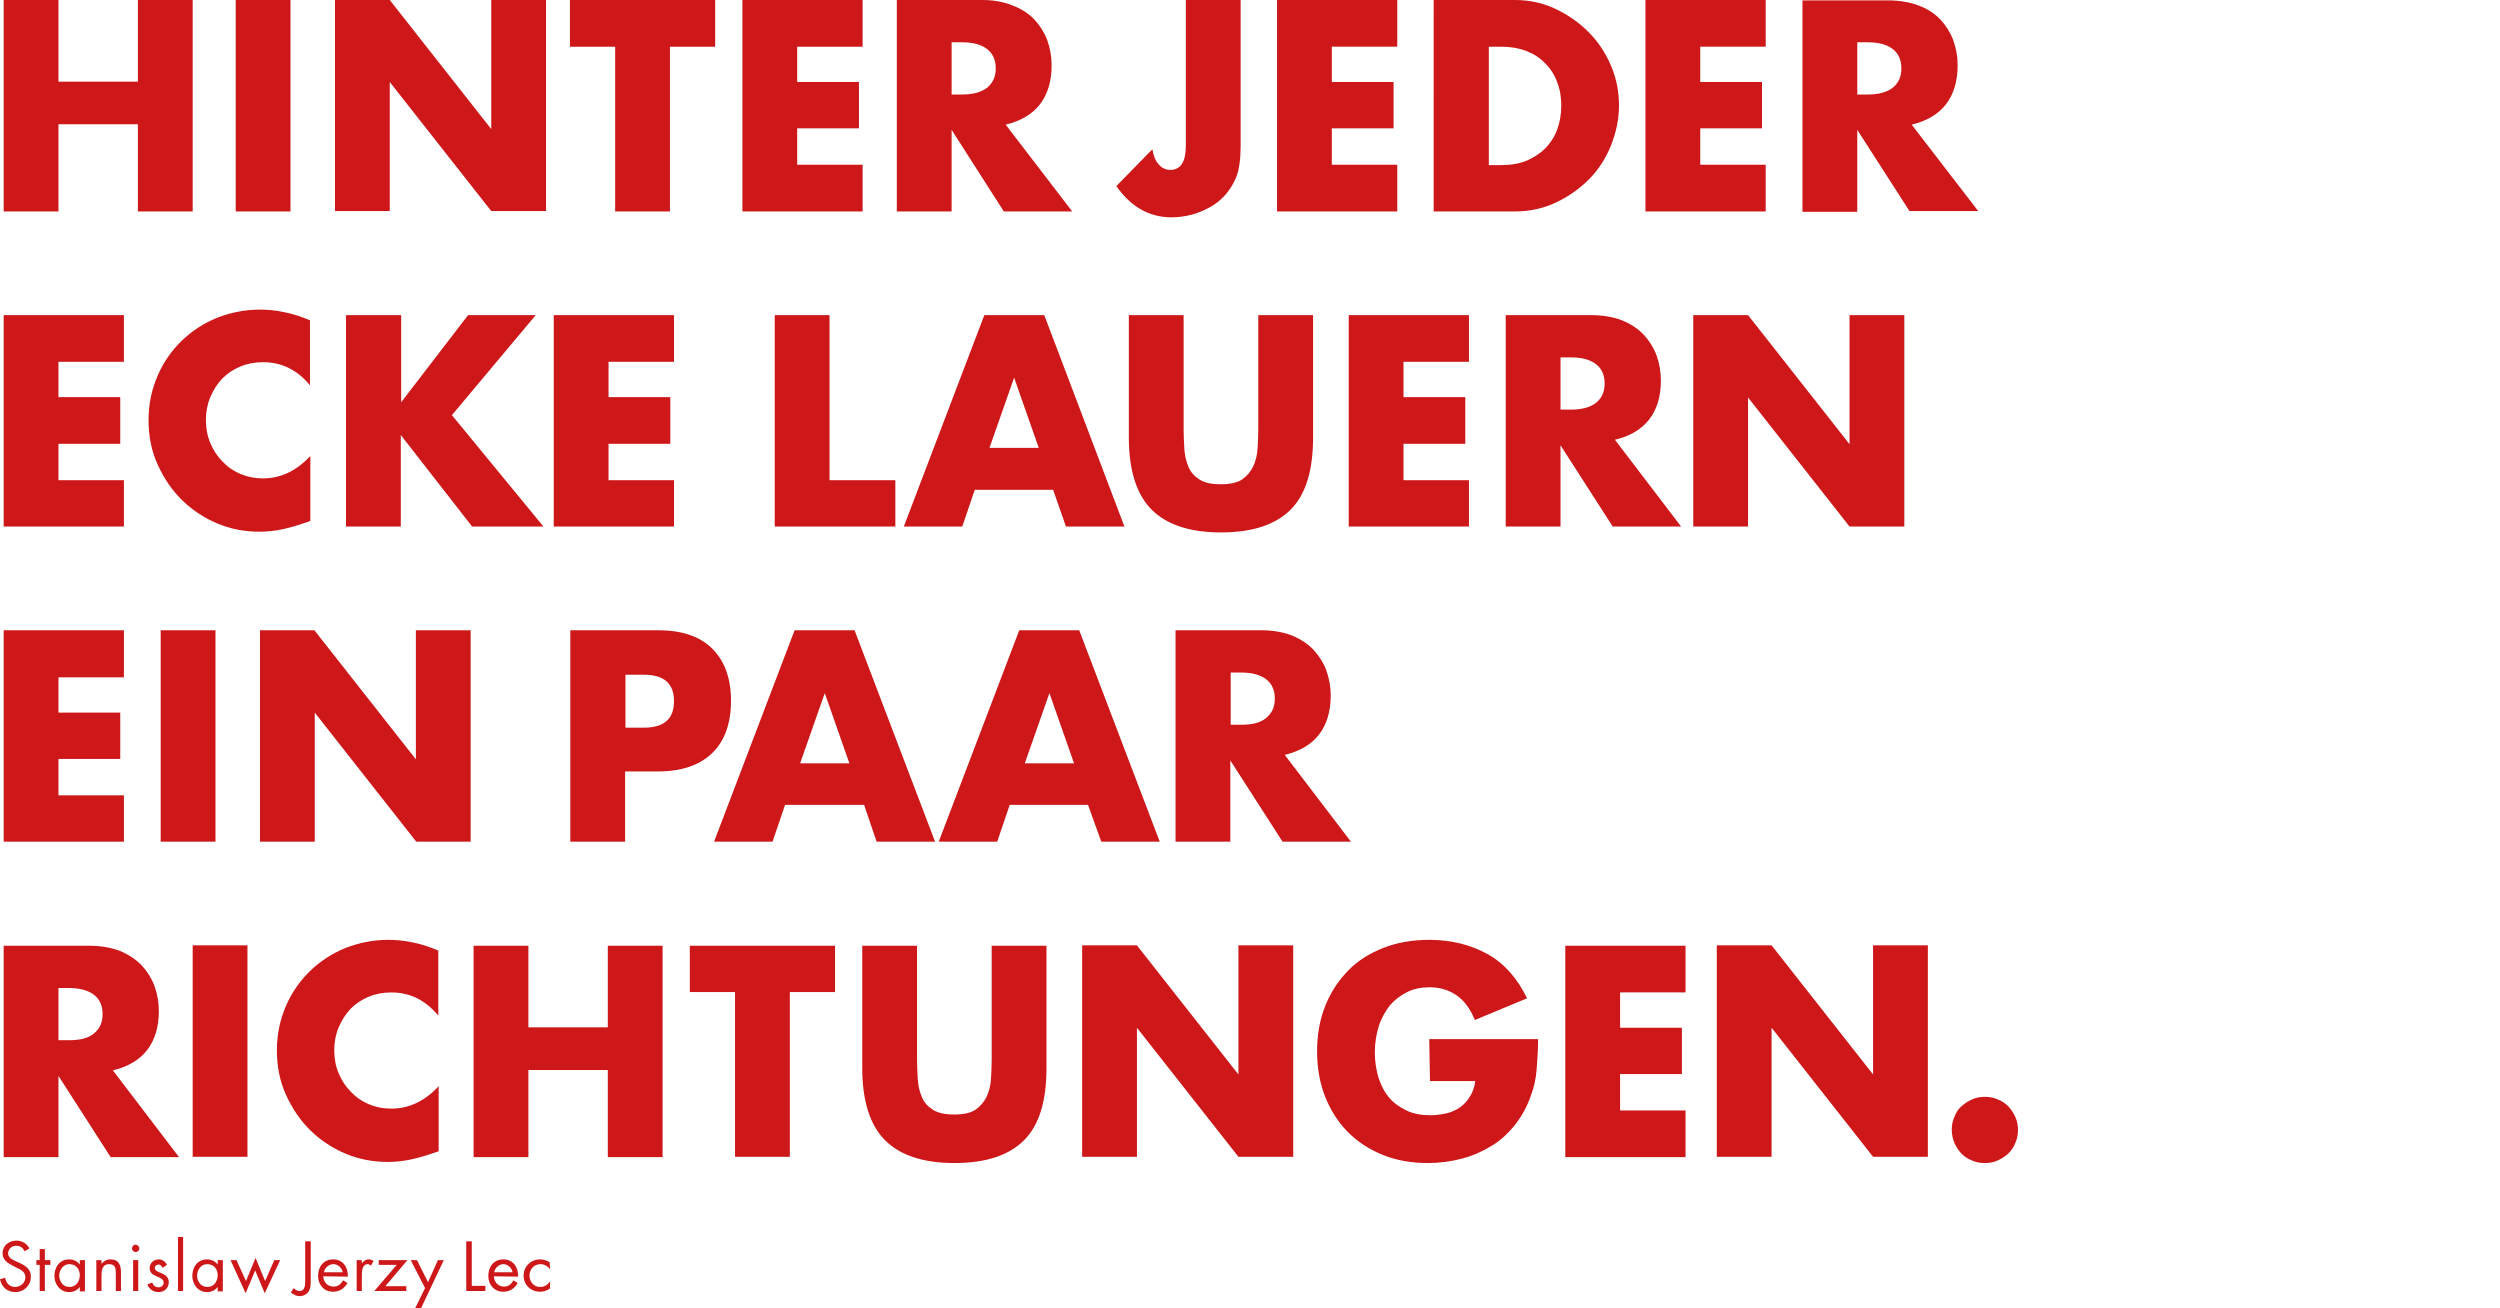 <svg enable-background="new 0 0 679.9 355.8" viewBox="0 0 679.9 355.8" xmlns="http://www.w3.org/2000/svg"><g fill="#cd1719"><path d="m149.5 343.3c-.8-.5-1.7-.8-2.6-.8-2.5 0-4.5 1.9-4.5 4.4s1.9 4.4 4.5 4.4c1 0 1.8-.3 2.7-.9v-1.9c-.7.9-1.5 1.5-2.7 1.5-1.8 0-2.9-1.5-2.9-3.1 0-1.7 1.2-3.1 3-3.1 1.1 0 2 .6 2.6 1.4zm-15.1 2.7c.2-1.2 1.3-2.2 2.5-2.2s2.3 1 2.5 2.2zm6.5 1.2c.1-2.5-1.3-4.7-4-4.7-2.6 0-4.1 2-4.1 4.5 0 2.4 1.6 4.3 4.1 4.3 1.7 0 3.1-.9 3.9-2.4l-1.2-.7c-.5 1-1.3 1.7-2.5 1.7-1.6 0-2.7-1.2-2.8-2.8zm-12.6-9.6h-1.5v13.5h5.2v-1.4h-3.7zm-12.7 12.7-2.7 5.5h1.6l6.2-13.1h-1.6l-2.7 6-3-6h-1.7zm-10.8-.5 6-7.1h-7.8v1.3h4.9l-6.1 7.1h8.7v-1.3zm-6.4-7.1h-1.4v8.4h1.4v-4.2c0-1.1.1-3.1 1.6-3.1.4 0 .6.2.9.4l.7-1.3c-.4-.2-.8-.4-1.3-.4-.9 0-1.4.5-1.9 1.1zm-10.3 3.3c.2-1.2 1.3-2.2 2.6-2.2 1.2 0 2.3 1 2.5 2.2zm6.5 1.2c.1-2.5-1.3-4.7-4-4.7-2.6 0-4.1 2-4.1 4.5 0 2.4 1.6 4.3 4.1 4.3 1.7 0 3.1-.9 3.9-2.4l-1.2-.7c-.6 1-1.3 1.7-2.6 1.7-1.6 0-2.7-1.2-2.8-2.8zm-10.1-9.6h-1.5v10.7c0 1 0 2.8-1.5 2.8-.7 0-1.1-.3-1.6-.8l-.8 1.2c.7.6 1.5 1 2.4 1s1.8-.4 2.3-1.1c.7-.9.7-2 .7-3.1zm-20.2 5.1h-1.6l4.1 9 2.6-6.2 2.6 6.2 4.2-9h-1.6l-2.5 5.7-2.6-6.3-2.6 6.3zm-3.7 0h-1.4v1.2c-.7-.9-1.7-1.4-2.9-1.4-2.5 0-4 2-4 4.5 0 2.3 1.6 4.4 4 4.4 1.2 0 2.2-.5 2.9-1.4v1.2h1.4zm-4.2 1.1c1.8 0 2.8 1.4 2.8 3 0 1.7-1 3.2-2.8 3.2s-2.8-1.5-2.8-3.2c.1-1.6 1.1-3 2.8-3m-6.6-7.4h-1.4v14.7h1.4zm-4.4 7.6c-.4-.9-1.3-1.5-2.2-1.5-1.4 0-2.5 1-2.5 2.4 0 2.6 3.8 2 3.8 3.9 0 .8-.6 1.3-1.4 1.3-.9 0-1.4-.5-1.7-1.3l-1.3.5c.4 1.3 1.6 2.1 3 2.1 1.6 0 2.8-1.1 2.8-2.7 0-1.4-1-2-1.9-2.4-1-.4-1.9-.7-1.9-1.5 0-.5.5-.9 1-.9s.9.4 1.1.9zm-8.5-5.5c-.6 0-1 .5-1 1 0 .6.5 1 1 1 .6 0 1-.5 1-1s-.5-1-1-1m.7 4.2h-1.4v8.4h1.4zm-10 0h-1.4v8.4h1.4v-4c0-1.5.1-3.3 2.1-3.3 1.7 0 1.8 1.2 1.8 2.6v4.7h1.4v-5c0-2-.5-3.6-2.9-3.6-1 0-1.8.5-2.4 1.2zm-4.5 0h-1.4v1.2c-.7-.9-1.7-1.4-2.9-1.4-2.5 0-4 2-4 4.5 0 2.3 1.6 4.4 4 4.4 1.2 0 2.2-.5 2.9-1.4v1.2h1.4zm-4.2 1.1c1.8 0 2.8 1.4 2.8 3 0 1.7-1 3.2-2.8 3.2s-2.8-1.5-2.8-3.2c.1-1.6 1.2-3 2.8-3m-6.7.2h1.5v-1.3h-1.5v-3h-1.4v3h-.9v1.3h.9v7.1h1.4zm-4.2-4.5c-.7-1.3-2-2.1-3.5-2.1-2 0-3.8 1.3-3.8 3.4 0 1.9 1.4 2.7 2.9 3.5l.8.4c1.2.6 2.5 1.1 2.5 2.7 0 1.5-1.3 2.6-2.8 2.6s-2.5-1.1-2.7-2.5l-1.4.4c.4 2.1 2 3.5 4.2 3.5 2.3 0 4.2-1.8 4.2-4.2 0-2.1-1.5-3-3.2-3.8l-.9-.4c-.9-.4-2.1-1-2.1-2.1 0-1.2 1-2.1 2.2-2.1 1.1 0 1.8.5 2.3 1.5z"/><path d="m531.5 310.8c.5 1.1 1.1 2 1.9 2.9.8.8 1.8 1.5 2.9 1.9 1.1.5 2.2.7 3.5.7s2.4-.2 3.5-.7 2-1.1 2.9-1.9c.8-.8 1.5-1.8 1.9-2.9.5-1.1.7-2.2.7-3.5s-.2-2.4-.7-3.5-1.1-2-1.9-2.9c-.8-.8-1.8-1.5-2.9-1.9-1.1-.5-2.2-.7-3.5-.7s-2.4.2-3.5.7-2 1.1-2.9 1.9-1.5 1.8-1.9 2.9c-.5 1.1-.7 2.2-.7 3.5s.3 2.4.7 3.5m-49.7 3.8v-35.1l27.6 35.1h14.9v-57.5h-14.9v35.1l-27.6-35.1h-14.9v57.5zm-23.4-57.4h-32.7v57.5h32.7v-12.7h-17.8v-9.9h16.8v-12.6h-16.8v-9.6h17.8zm-69.5 36.8h12.3c-.2 1.7-.7 3.1-1.5 4.3-.7 1.2-1.6 2.1-2.7 2.9-1.1.7-2.3 1.3-3.7 1.6s-2.8.5-4.3.5c-2.5 0-4.7-.4-6.5-1.3s-3.5-2-4.7-3.5c-1.3-1.5-2.2-3.3-2.9-5.4-.6-2.1-1-4.3-1-6.8 0-2.7.4-5.1 1.1-7.3s1.8-4 3-5.6c1.3-1.5 2.9-2.7 4.7-3.6s3.9-1.3 6.1-1.3c2.7 0 5.1.7 7.2 2.1s3.8 3.6 5.1 6.8l14.2-5.9c-2.6-5.4-6.2-9.5-10.7-12s-9.8-3.9-15.8-3.9c-4.6 0-8.8.7-12.6 2.2s-7 3.5-9.6 6.2-4.7 5.8-6.2 9.6-2.2 7.8-2.2 12.3.7 8.6 2.2 12.4c1.5 3.7 3.5 6.9 6.2 9.6s5.8 4.7 9.5 6.2 7.8 2.2 12.2 2.2c3.2 0 6.3-.4 9.3-1.2s5.7-2 8.1-3.5c2.5-1.5 4.6-3.5 6.4-5.8s3.3-5 4.3-8c.8-2.1 1.3-4.4 1.5-6.9s.4-5.3.4-8.3h-29.6zm-79.7 20.6v-35.1l27.6 35.1h14.9v-57.5h-14.9v35.1l-27.6-35.1h-14.9v57.5zm-74.7-57.4v33.3c0 8.9 2.1 15.5 6.2 19.6s10.4 6.2 18.9 6.2 14.8-2.1 18.9-6.2 6.1-10.6 6.1-19.6v-33.3h-14.9v31.2c0 1.7-.1 3.4-.2 5.1s-.5 3.3-1.2 4.8c-.7 1.4-1.7 2.6-3 3.5-1.4.9-3.3 1.3-5.8 1.3s-4.4-.4-5.8-1.3-2.4-2-3-3.5c-.6-1.4-1-3-1.1-4.8s-.2-3.5-.2-5.1v-31.2zm-7.4 12.6v-12.6h-39.5v12.6h12.3v44.8h14.9v-44.8zm-83.4-12.6h-14.9v57.5h14.9v-23.7h21.6v23.7h14.9v-57.5h-14.9v22.2h-21.6zm-24.5 1.3c-2.4-1-4.8-1.8-7-2.2-2.2-.5-4.5-.7-6.7-.7-4 0-7.9.8-11.5 2.2-3.7 1.5-6.9 3.6-9.6 6.2s-5 5.8-6.6 9.5-2.5 7.7-2.5 12.1.8 8.5 2.5 12.2 3.9 7 6.7 9.7 6 4.8 9.6 6.3 7.4 2.2 11.4 2.2c1.9 0 3.9-.2 5.9-.6s4.1-1 6.4-1.8l1.5-.5v-17.7c-3.8 4.1-8.1 6.1-12.9 6.1-2.2 0-4.2-.4-6.1-1.2s-3.5-1.9-4.9-3.4c-1.4-1.4-2.5-3.1-3.3-5s-1.2-4-1.2-6.3c0-2.2.4-4.3 1.2-6.2s1.9-3.6 3.2-5c1.4-1.4 3-2.5 4.9-3.3s4-1.2 6.2-1.2c5.1 0 9.3 2.1 12.8 6.3zm-66.8 56.1h14.9v-57.5h-14.9zm-21.7-23.5c4.1-1 7.2-2.8 9.3-5.5s3.2-6.3 3.2-10.6c0-2.4-.4-4.7-1.2-6.9-.8-2.1-2-4-3.5-5.6-1.6-1.6-3.5-2.9-5.9-3.9-2.4-.9-5.2-1.4-8.4-1.4h-23.2v57.5h14.9v-22.1l14.2 22.1h18.6zm-14.8-22.4h2.8c2.9 0 5.2.6 6.8 1.8s2.4 3 2.4 5.3-.8 4-2.4 5.3-3.8 1.8-6.8 1.8h-2.8z"/><path d="m349.4 205.3c4.1-1 7.2-2.8 9.3-5.5s3.2-6.3 3.2-10.6c0-2.4-.4-4.7-1.2-6.9-.8-2.1-2-4-3.5-5.6s-3.5-2.9-5.9-3.9c-2.4-.9-5.2-1.4-8.4-1.4h-23.2v57.5h14.9v-22.1l14.2 22.1h18.6zm-14.7-22.4h2.8c3 0 5.2.6 6.8 1.8s2.4 3 2.4 5.3-.8 4-2.4 5.3-3.8 1.8-6.8 1.8h-2.8zm-35.2 46h15.9l-21.9-57.5h-16.3l-21.9 57.5h15.9l3.4-10h21.3zm-20.8-21.3 6.7-19.1 6.7 19.1zm-40.3 21.3h15.9l-21.9-57.5h-16.3l-21.9 57.5h15.9l3.4-10h21.5zm-20.8-21.3 6.7-19.1 6.7 19.1zm-47.5 2.2h8.8c6.5 0 11.4-1.7 14.8-5s5.1-8.1 5.1-14.2-1.7-10.8-5.1-14.2-8.4-5-14.8-5h-23.8v57.5h14.9v-19.1zm0-26.3h5c5.5 0 8.2 2.4 8.2 7.2s-2.7 7.2-8.2 7.2h-5zm-84.5 45.4v-35.1l27.6 35.1h14.8v-57.5h-14.9v35.1l-27.6-35.1h-14.8v57.5zm-41.9 0h14.9v-57.5h-14.9zm-10-57.5h-32.7v57.5h32.7v-12.6h-17.8v-9.9h16.8v-12.6h-16.8v-9.6h17.8z"/><path d="m475.4 143.2v-35.1l27.6 35.1h14.9v-57.5h-14.9v35.1l-27.6-35.1h-14.9v57.5zm-36.2-23.6c4.1-1 7.2-2.8 9.3-5.5s3.2-6.3 3.2-10.6c0-2.4-.4-4.7-1.2-6.9-.8-2.1-2-4-3.5-5.6s-3.5-2.9-5.9-3.9c-2.4-.9-5.2-1.4-8.4-1.4h-23.2v57.5h14.9v-22.1l14.2 22.1h18.6zm-14.8-22.4h2.8c3 0 5.2.6 6.8 1.8s2.4 3 2.4 5.3-.8 4-2.4 5.3c-1.6 1.2-3.8 1.8-6.8 1.8h-2.8zm-24.9-11.5h-32.7v57.5h32.7v-12.6h-17.8v-9.9h16.8v-12.7h-16.8v-9.6h17.8zm-92.5 0v33.3c0 8.9 2.1 15.5 6.2 19.6s10.4 6.2 18.9 6.2 14.8-2.1 18.9-6.2 6.1-10.6 6.1-19.6v-33.3h-14.9v31.3c0 1.7-.1 3.4-.2 5.1s-.5 3.3-1.2 4.8c-.7 1.4-1.7 2.6-3 3.5-1.4.9-3.3 1.3-5.8 1.3s-4.4-.4-5.8-1.3-2.4-2-3-3.5c-.6-1.4-1-3-1.1-4.8s-.2-3.5-.2-5.1v-31.3zm-17.1 57.5h15.9l-21.8-57.5h-16.3l-21.9 57.5h15.9l3.4-10h21.3zm-20.8-21.4 6.7-19.1 6.7 19.1zm-58.4-36.1v57.5h32.8v-12.6h-17.9v-44.9zm-27.4 0h-32.7v57.5h32.7v-12.6h-17.8v-9.9h16.8v-12.7h-16.8v-9.6h17.8zm-74.2 0h-15v57.5h14.9v-24.9l19.4 24.9h19.4l-24.9-30.3 22.8-27.2h-18.4l-18.2 23.7zm-24.8 1.4c-2.4-1-4.8-1.8-7-2.2-2.2-.5-4.5-.7-6.7-.7-4 0-7.9.8-11.5 2.2-3.7 1.5-6.9 3.6-9.6 6.2s-5 5.8-6.6 9.5-2.5 7.7-2.5 12.1.8 8.5 2.5 12.2 3.9 7 6.7 9.7 6 4.8 9.6 6.3 7.4 2.2 11.4 2.2c1.9 0 3.9-.2 5.9-.6s4.1-1 6.4-1.8l1.5-.5v-17.7c-3.8 4.1-8.1 6.1-12.9 6.1-2.2 0-4.2-.4-6.1-1.2s-3.5-1.9-4.9-3.4c-1.4-1.4-2.5-3.1-3.3-5s-1.2-4-1.2-6.3c0-2.2.4-4.3 1.2-6.2s1.9-3.6 3.2-5c1.4-1.4 3-2.5 4.9-3.3s4-1.2 6.2-1.2c5.1 0 9.4 2.1 12.8 6.3zm-50.6-1.4h-32.7v57.5h32.7v-12.6h-17.8v-9.9h16.8v-12.7h-16.8v-9.6h17.8z"/><path d="m519.9 33.9c4.1-1 7.2-2.8 9.3-5.5s3.2-6.3 3.2-10.6c0-2.4-.4-4.7-1.2-6.9-.8-2.1-2-4-3.5-5.6s-3.5-2.9-5.9-3.8-5.2-1.4-8.4-1.4h-23.2v57.5h14.9v-22.3l14.2 22.1h18.7zm-14.8-22.4h2.8c3 0 5.2.6 6.8 1.8s2.4 3 2.4 5.3-.8 4-2.4 5.3c-1.6 1.2-3.8 1.8-6.8 1.8h-2.8zm-24.9-11.5h-32.7v57.5h32.7v-12.7h-17.8v-9.9h16.8v-12.6h-16.8v-9.6h17.8zm-90.3 57.5h22.1c4 0 7.7-.8 11.1-2.4s6.4-3.7 9-6.3 4.6-5.7 6-9.2 2.2-7.1 2.2-10.9-.7-7.4-2.2-10.9-3.5-6.5-6.1-9.1-5.6-4.7-9-6.3c-3.4-1.6-7-2.4-11-2.4h-22.1zm15-44.8h3.4c2.5 0 4.8.4 6.9 1.2 2 .8 3.7 1.9 5.1 3.4 1.4 1.4 2.5 3.1 3.2 5.1.8 2 1.1 4.1 1.1 6.4s-.4 4.5-1.1 6.4c-.7 2-1.8 3.6-3.2 5.1-1.4 1.4-3.1 2.5-5.1 3.4-2 .8-4.3 1.2-6.9 1.2h-3.4zm-24.9-12.7h-32.7v57.5h32.7v-12.7h-17.8v-9.9h16.8v-12.6h-16.8v-9.6h17.8zm-57.5 0v39.6c0 4.4-1.4 6.6-4.2 6.6-1.3 0-2.3-.5-3.2-1.5s-1.4-2.4-1.7-4.1l-9.8 10c3.9 5.6 8.9 8.5 15 8.5 2 0 4-.3 5.8-.8s3.5-1.3 5.1-2.2c1.5-.9 2.9-2.1 4-3.4 1.1-1.4 2-2.8 2.7-4.5.4-1 .7-2.2.9-3.7.2-1.4.3-3 .3-4.6v-39.9zm-49 33.9c4.1-1 7.2-2.8 9.3-5.5s3.2-6.3 3.2-10.6c0-2.4-.4-4.7-1.2-6.9-.8-2.1-2-4-3.5-5.6s-3.5-2.9-5.9-3.8c-2.4-1-5.1-1.5-8.3-1.5h-23.2v57.5h14.9v-22.2l14.2 22.2h18.6zm-14.7-22.4h2.8c3 0 5.2.6 6.8 1.8s2.4 3 2.4 5.3-.8 4-2.4 5.3c-1.6 1.2-3.8 1.8-6.8 1.8h-2.8zm-24.2-11.5h-32.7v57.5h32.7v-12.7h-17.8v-9.9h16.8v-12.6h-16.8v-9.6h17.8zm-40.1 12.7v-12.7h-39.5v12.7h12.3v44.8h14.9v-44.8zm-88.5 44.8v-35.2l27.6 35.1h14.9v-57.4h-14.9v35.1l-27.6-35.1h-14.9v57.4h14.9zm-41.9 0h14.9v-57.5h-14.9zm-48.2-57.5h-14.9v57.5h14.9v-23.7h21.6v23.7h14.9v-57.5h-14.9v22.2h-21.6z"/></g></svg>